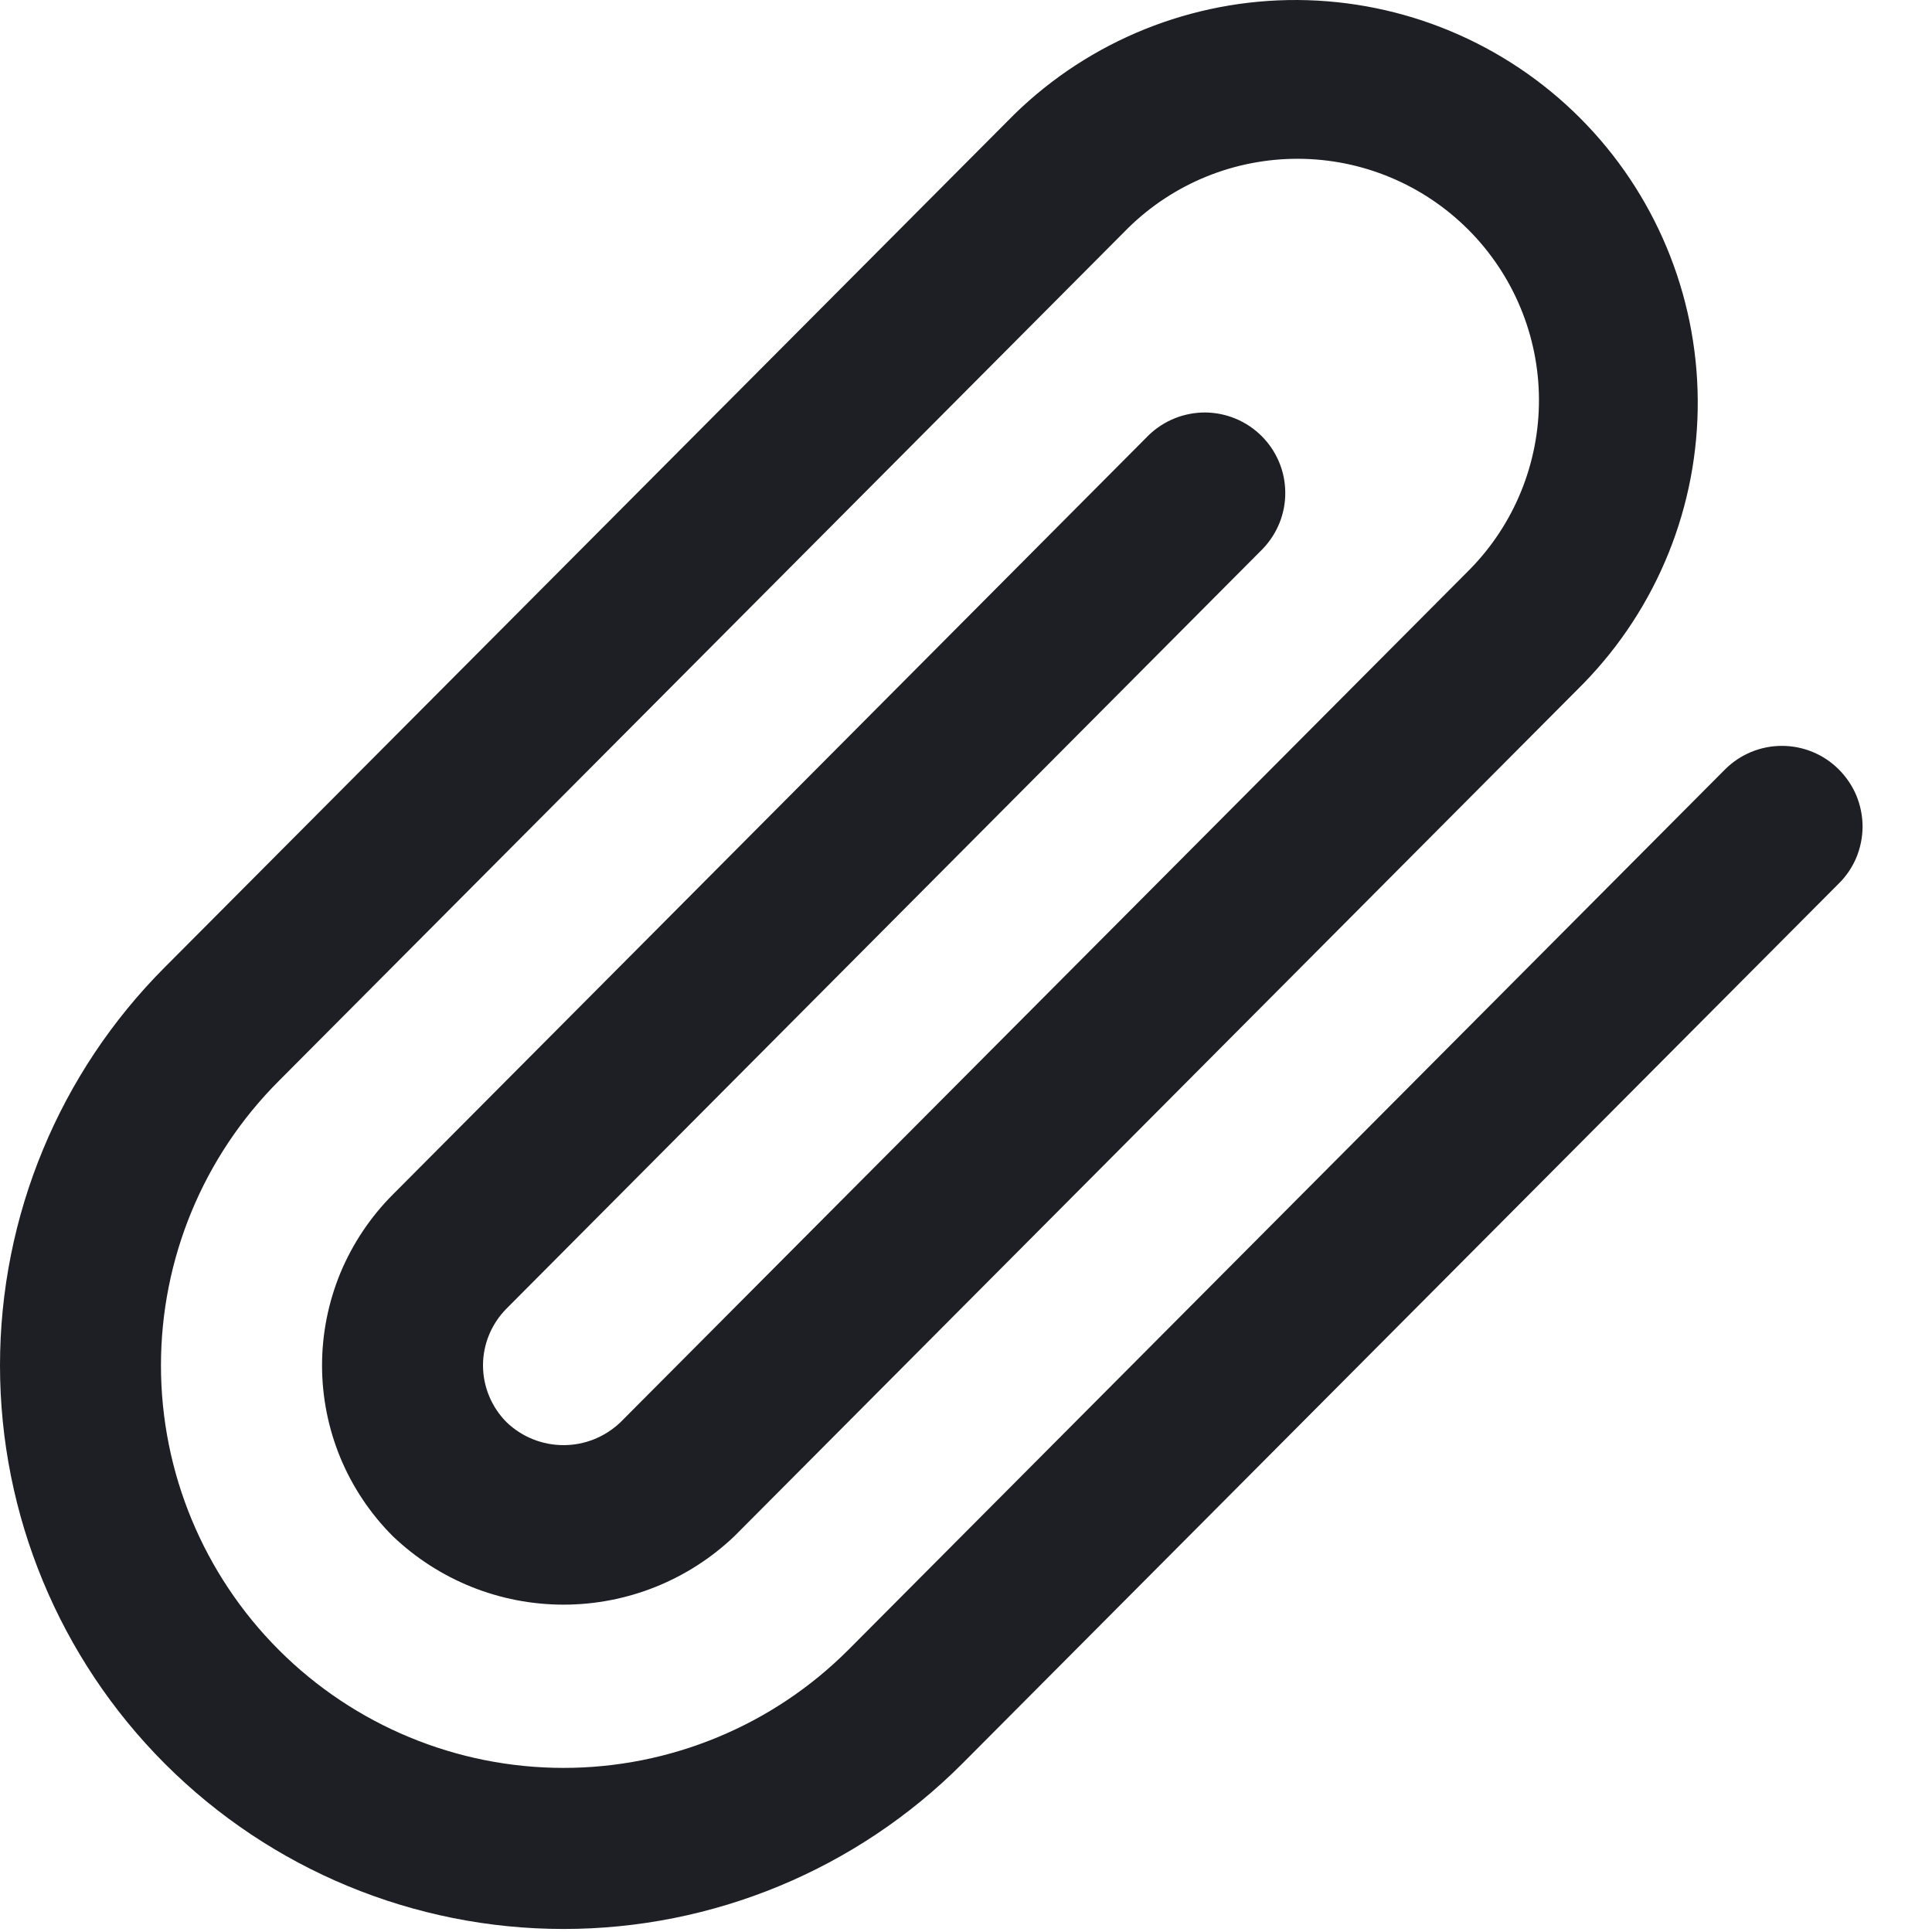 <svg width="16" height="16" viewBox="0 0 16 16" fill="none" xmlns="http://www.w3.org/2000/svg">
<path d="M15.228 6.372C15.103 6.247 14.934 6.177 14.757 6.177C14.58 6.177 14.411 6.247 14.286 6.372L7.024 13.665C6.715 13.974 6.347 14.22 5.943 14.387C5.538 14.555 5.105 14.641 4.667 14.641C3.783 14.641 2.935 14.29 2.31 13.665C1.685 13.04 1.333 12.192 1.333 11.308C1.333 10.424 1.684 9.576 2.31 8.951L9.342 1.889C9.718 1.519 10.225 1.313 10.753 1.315C11.281 1.317 11.786 1.528 12.159 1.901C12.532 2.274 12.743 2.779 12.745 3.307C12.747 3.834 12.541 4.341 12.171 4.717L5.138 11.779C5.011 11.9 4.843 11.968 4.667 11.968C4.491 11.968 4.322 11.9 4.196 11.779C4.071 11.654 4 11.484 4 11.307C4 11.131 4.071 10.961 4.196 10.836L10.457 4.546C10.578 4.42 10.646 4.252 10.644 4.077C10.643 3.902 10.572 3.735 10.449 3.612C10.325 3.488 10.158 3.418 9.983 3.416C9.808 3.415 9.64 3.482 9.514 3.603L3.253 9.893C3.067 10.079 2.92 10.3 2.819 10.542C2.719 10.785 2.667 11.045 2.667 11.308C2.667 11.57 2.719 11.831 2.819 12.073C2.92 12.316 3.067 12.536 3.253 12.722C3.634 13.086 4.14 13.289 4.667 13.289C5.194 13.289 5.7 13.086 6.082 12.722L13.114 5.66C13.726 5.032 14.066 4.189 14.06 3.312C14.054 2.435 13.704 1.596 13.084 0.976C12.464 0.356 11.624 0.006 10.748 6.55182e-05C9.871 -0.005 9.027 0.335 8.4 0.947L1.367 8.008C0.492 8.883 -1.30417e-08 10.07 0 11.308C1.30417e-08 12.546 0.492 13.733 1.367 14.608C2.242 15.483 3.429 15.975 4.667 15.975C5.905 15.975 7.092 15.483 7.967 14.608L15.228 7.317C15.29 7.256 15.34 7.182 15.374 7.101C15.407 7.02 15.425 6.933 15.425 6.845C15.425 6.757 15.407 6.67 15.374 6.589C15.34 6.508 15.29 6.434 15.228 6.372Z" fill="#1E1F25"/>
</svg>
